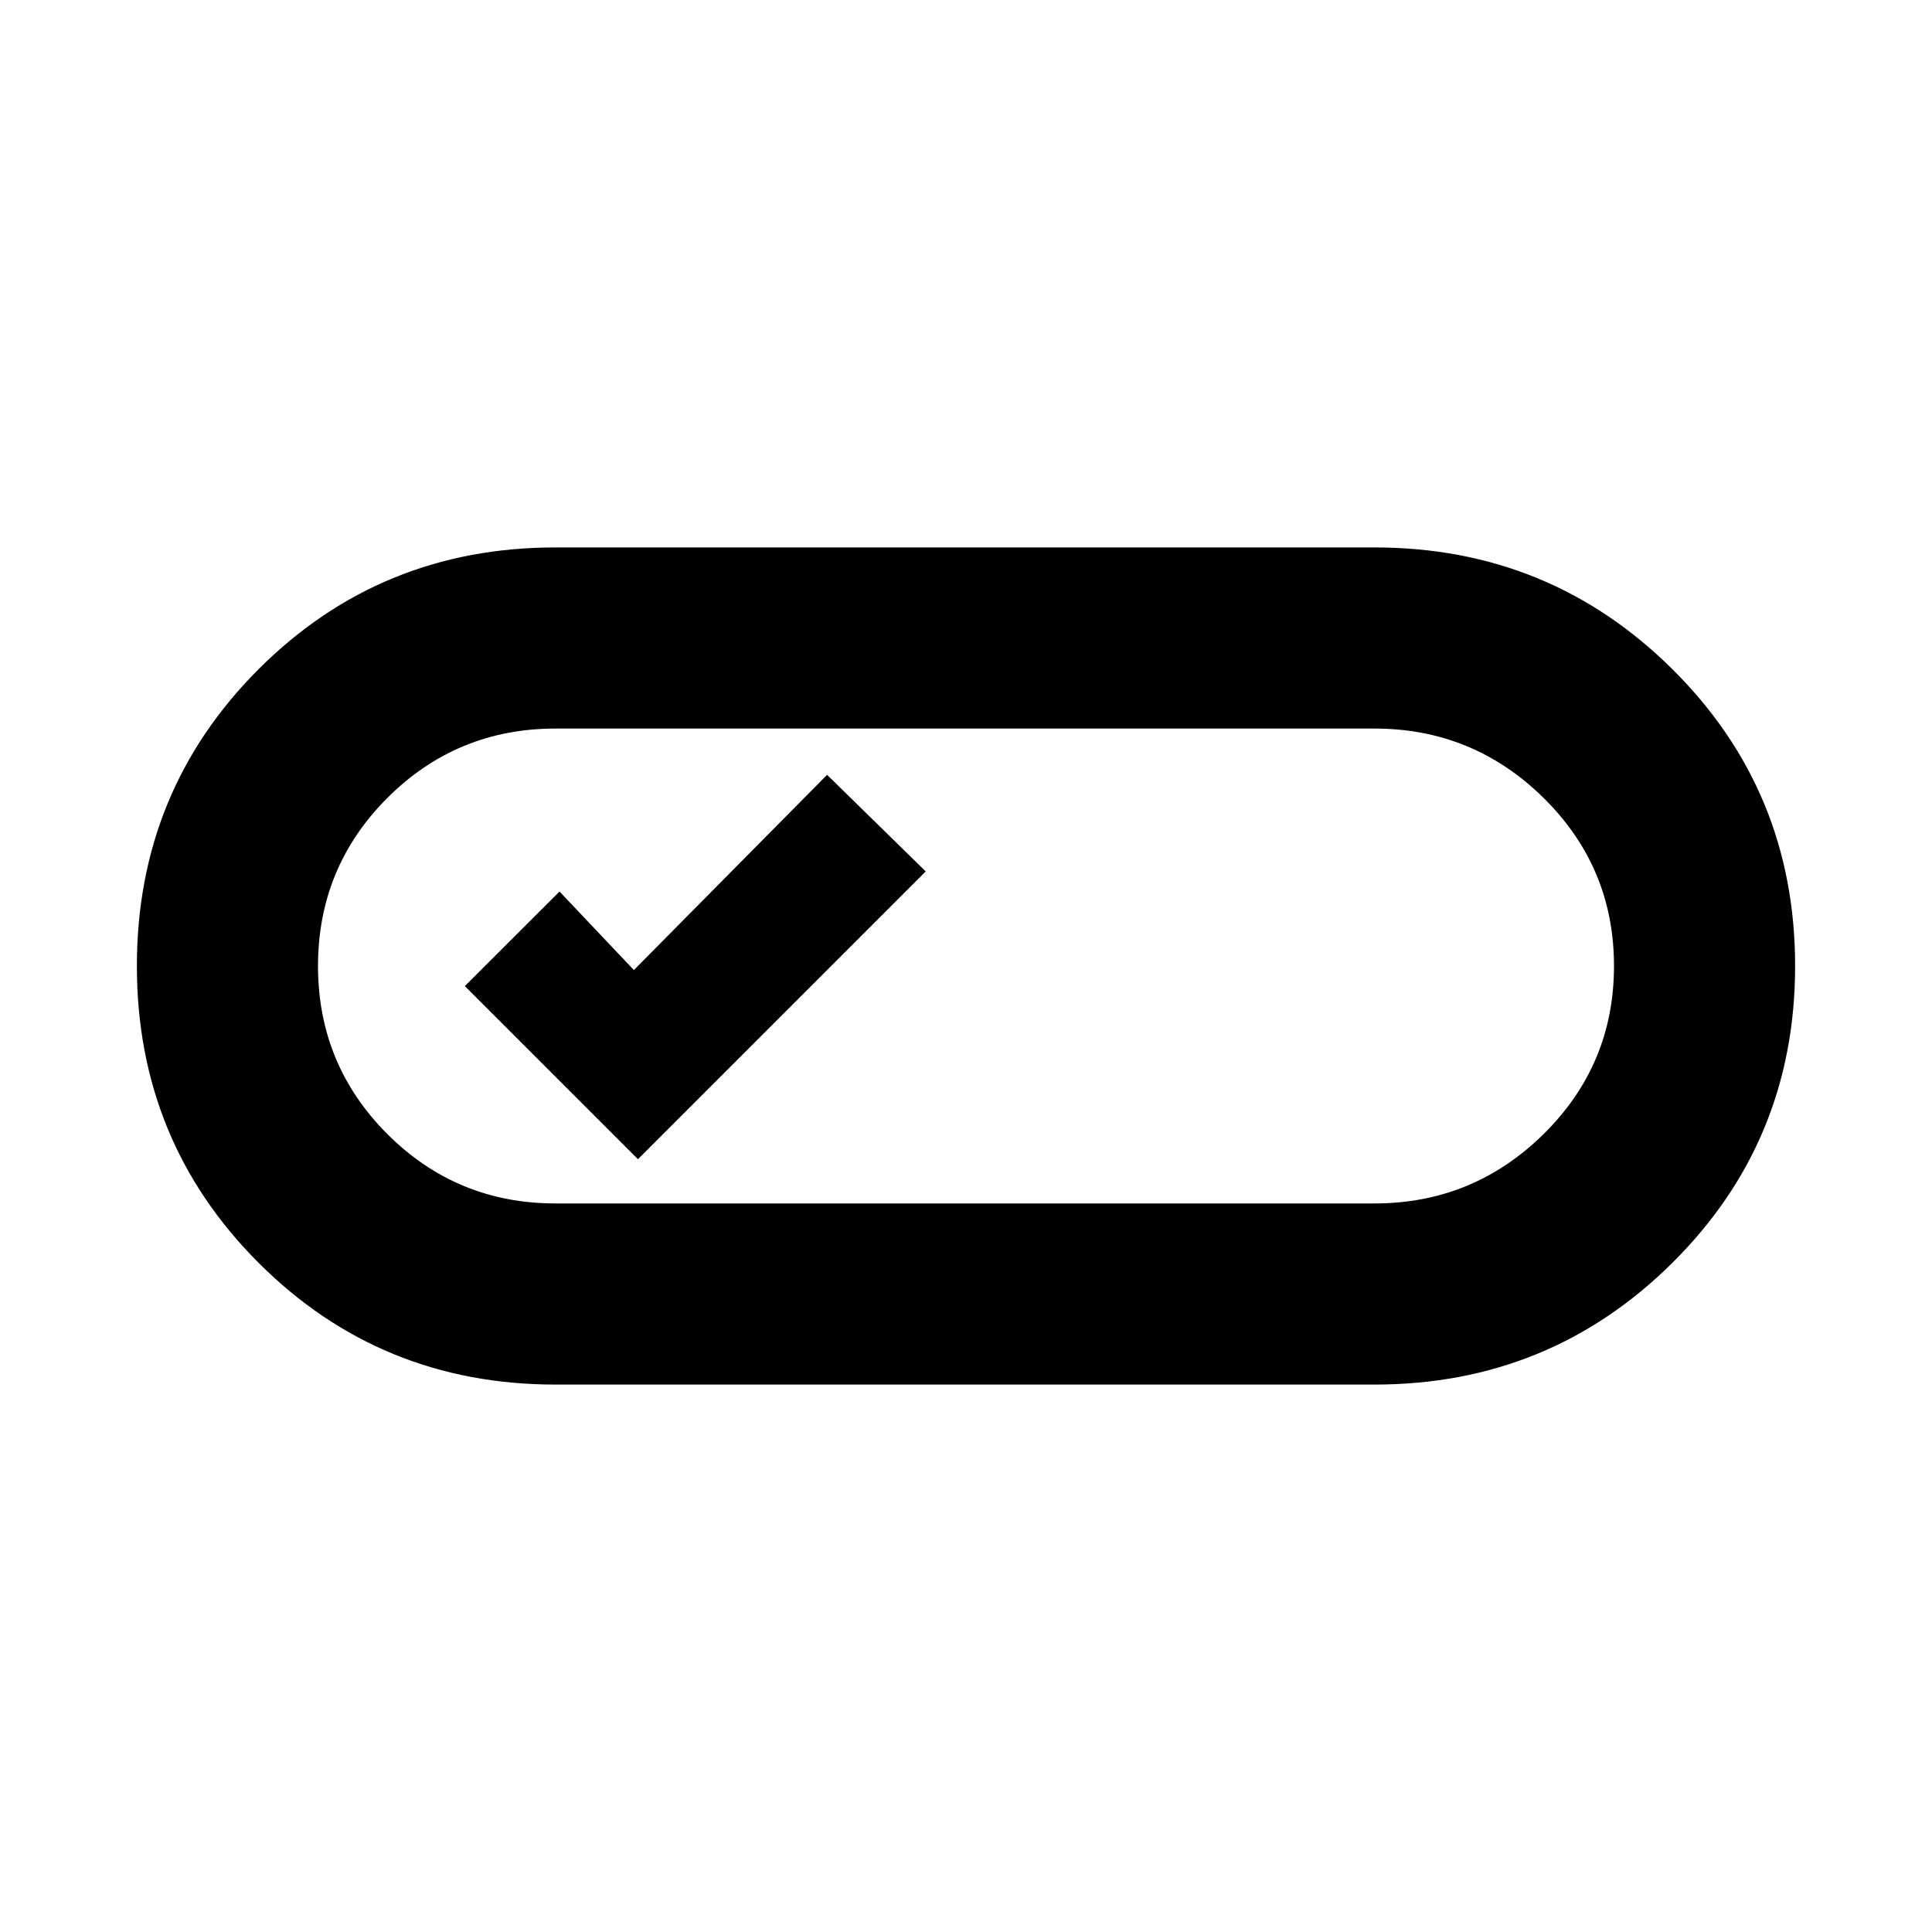 <svg xmlns="http://www.w3.org/2000/svg" height="20" width="20"><path d="M5.75 14.333Q3.938 14.333 2.677 13.073Q1.417 11.812 1.417 10Q1.417 8.188 2.677 6.927Q3.938 5.667 5.75 5.667H14.229Q16.042 5.667 17.312 6.927Q18.583 8.188 18.583 10Q18.583 11.812 17.312 13.073Q16.042 14.333 14.229 14.333ZM5.75 12.458H14.229Q15.25 12.458 15.979 11.74Q16.708 11.021 16.708 10Q16.708 8.979 15.979 8.26Q15.25 7.542 14.229 7.542H5.75Q4.729 7.542 4.01 8.26Q3.292 8.979 3.292 10Q3.292 11.021 4.01 11.74Q4.729 12.458 5.75 12.458ZM6.604 12 9.583 9.021 8.562 8.021 6.562 10.042 5.792 9.229 4.812 10.208ZM10 10Q10 10 10 10Q10 10 10 10Q10 10 10 10Q10 10 10 10Q10 10 10 10Q10 10 10 10Q10 10 10 10Q10 10 10 10Z"/></svg>